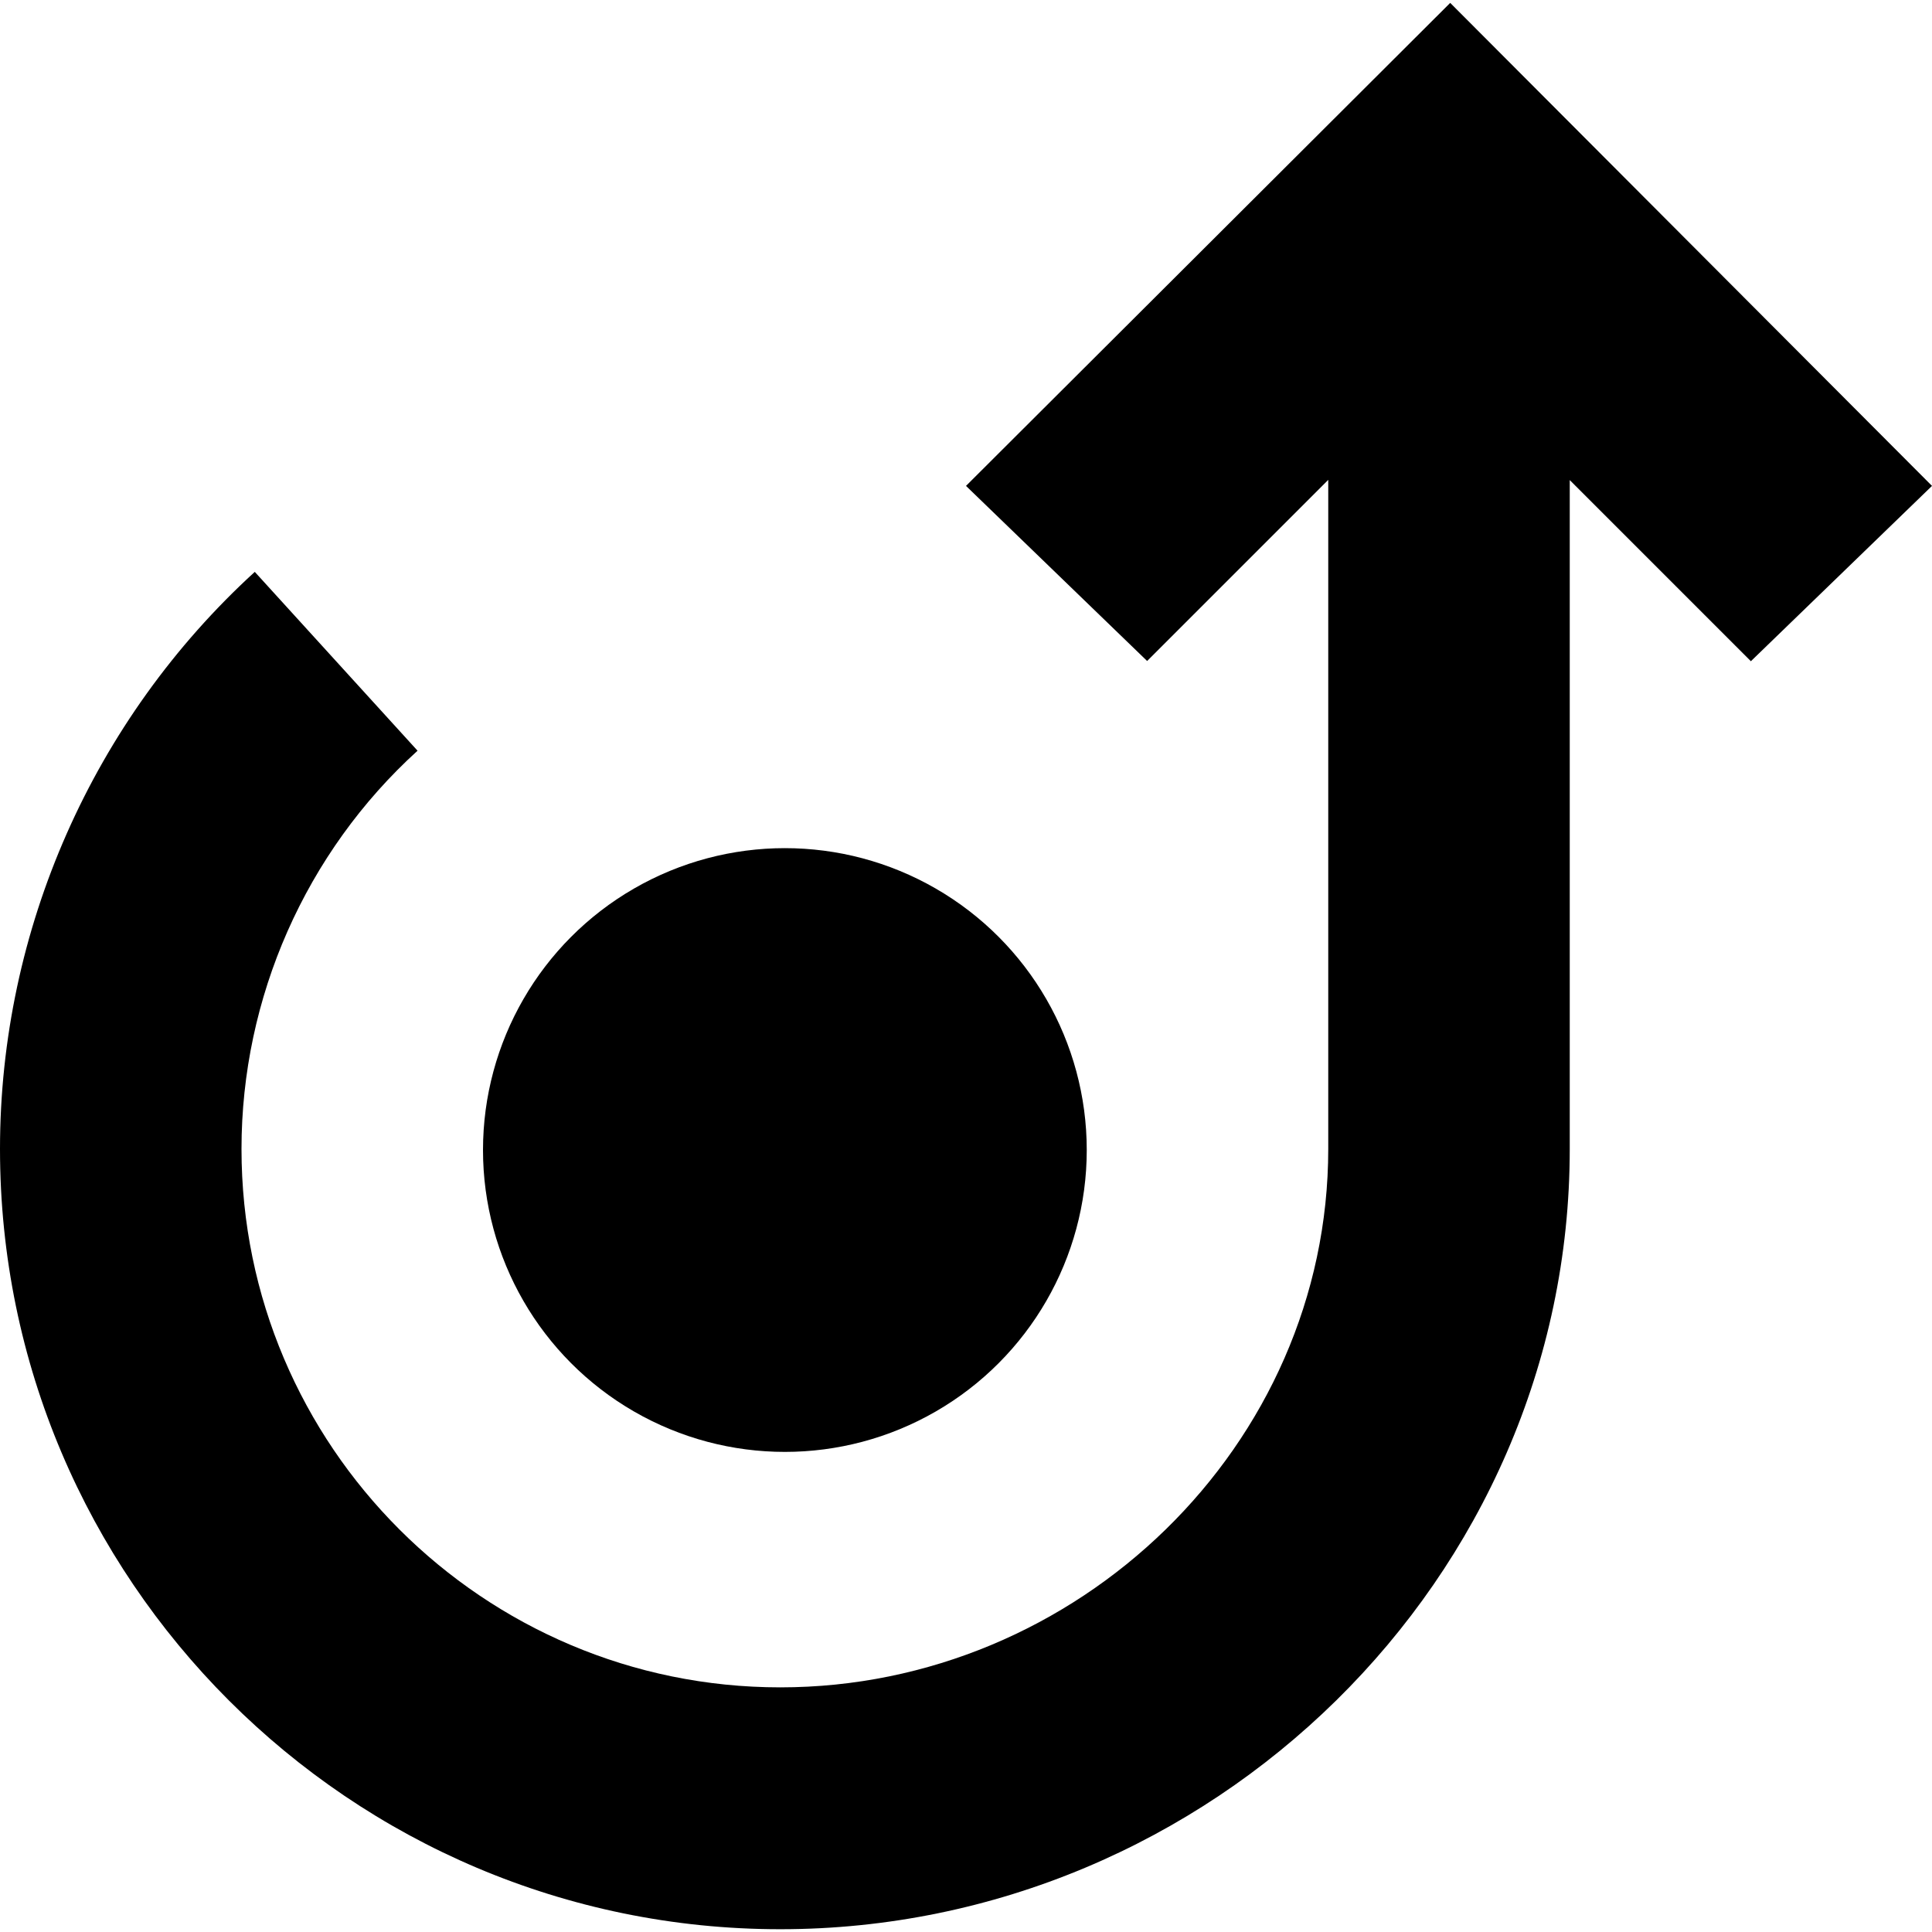 <svg xmlns="http://www.w3.org/2000/svg" viewBox="0 0 16 16"><path d="M16 4.024l-3.99-4-4.01 4 1.5 1.45 1.5-1.5v5.54c0 2.46-2.078 4.46-4.538 4.46S2 11.975 2 9.515c0-1.252.53-2.455 1.458-3.298L2.11 4.736C.77 5.96 0 7.7 0 9.515c0 3.563 2.9 6.462 6.462 6.462S13 13.076 13 9.516v-5.54l1.5 1.5L16 4.024z"/><circle cx="6.5" cy="9.524" r="2.5"/></svg>